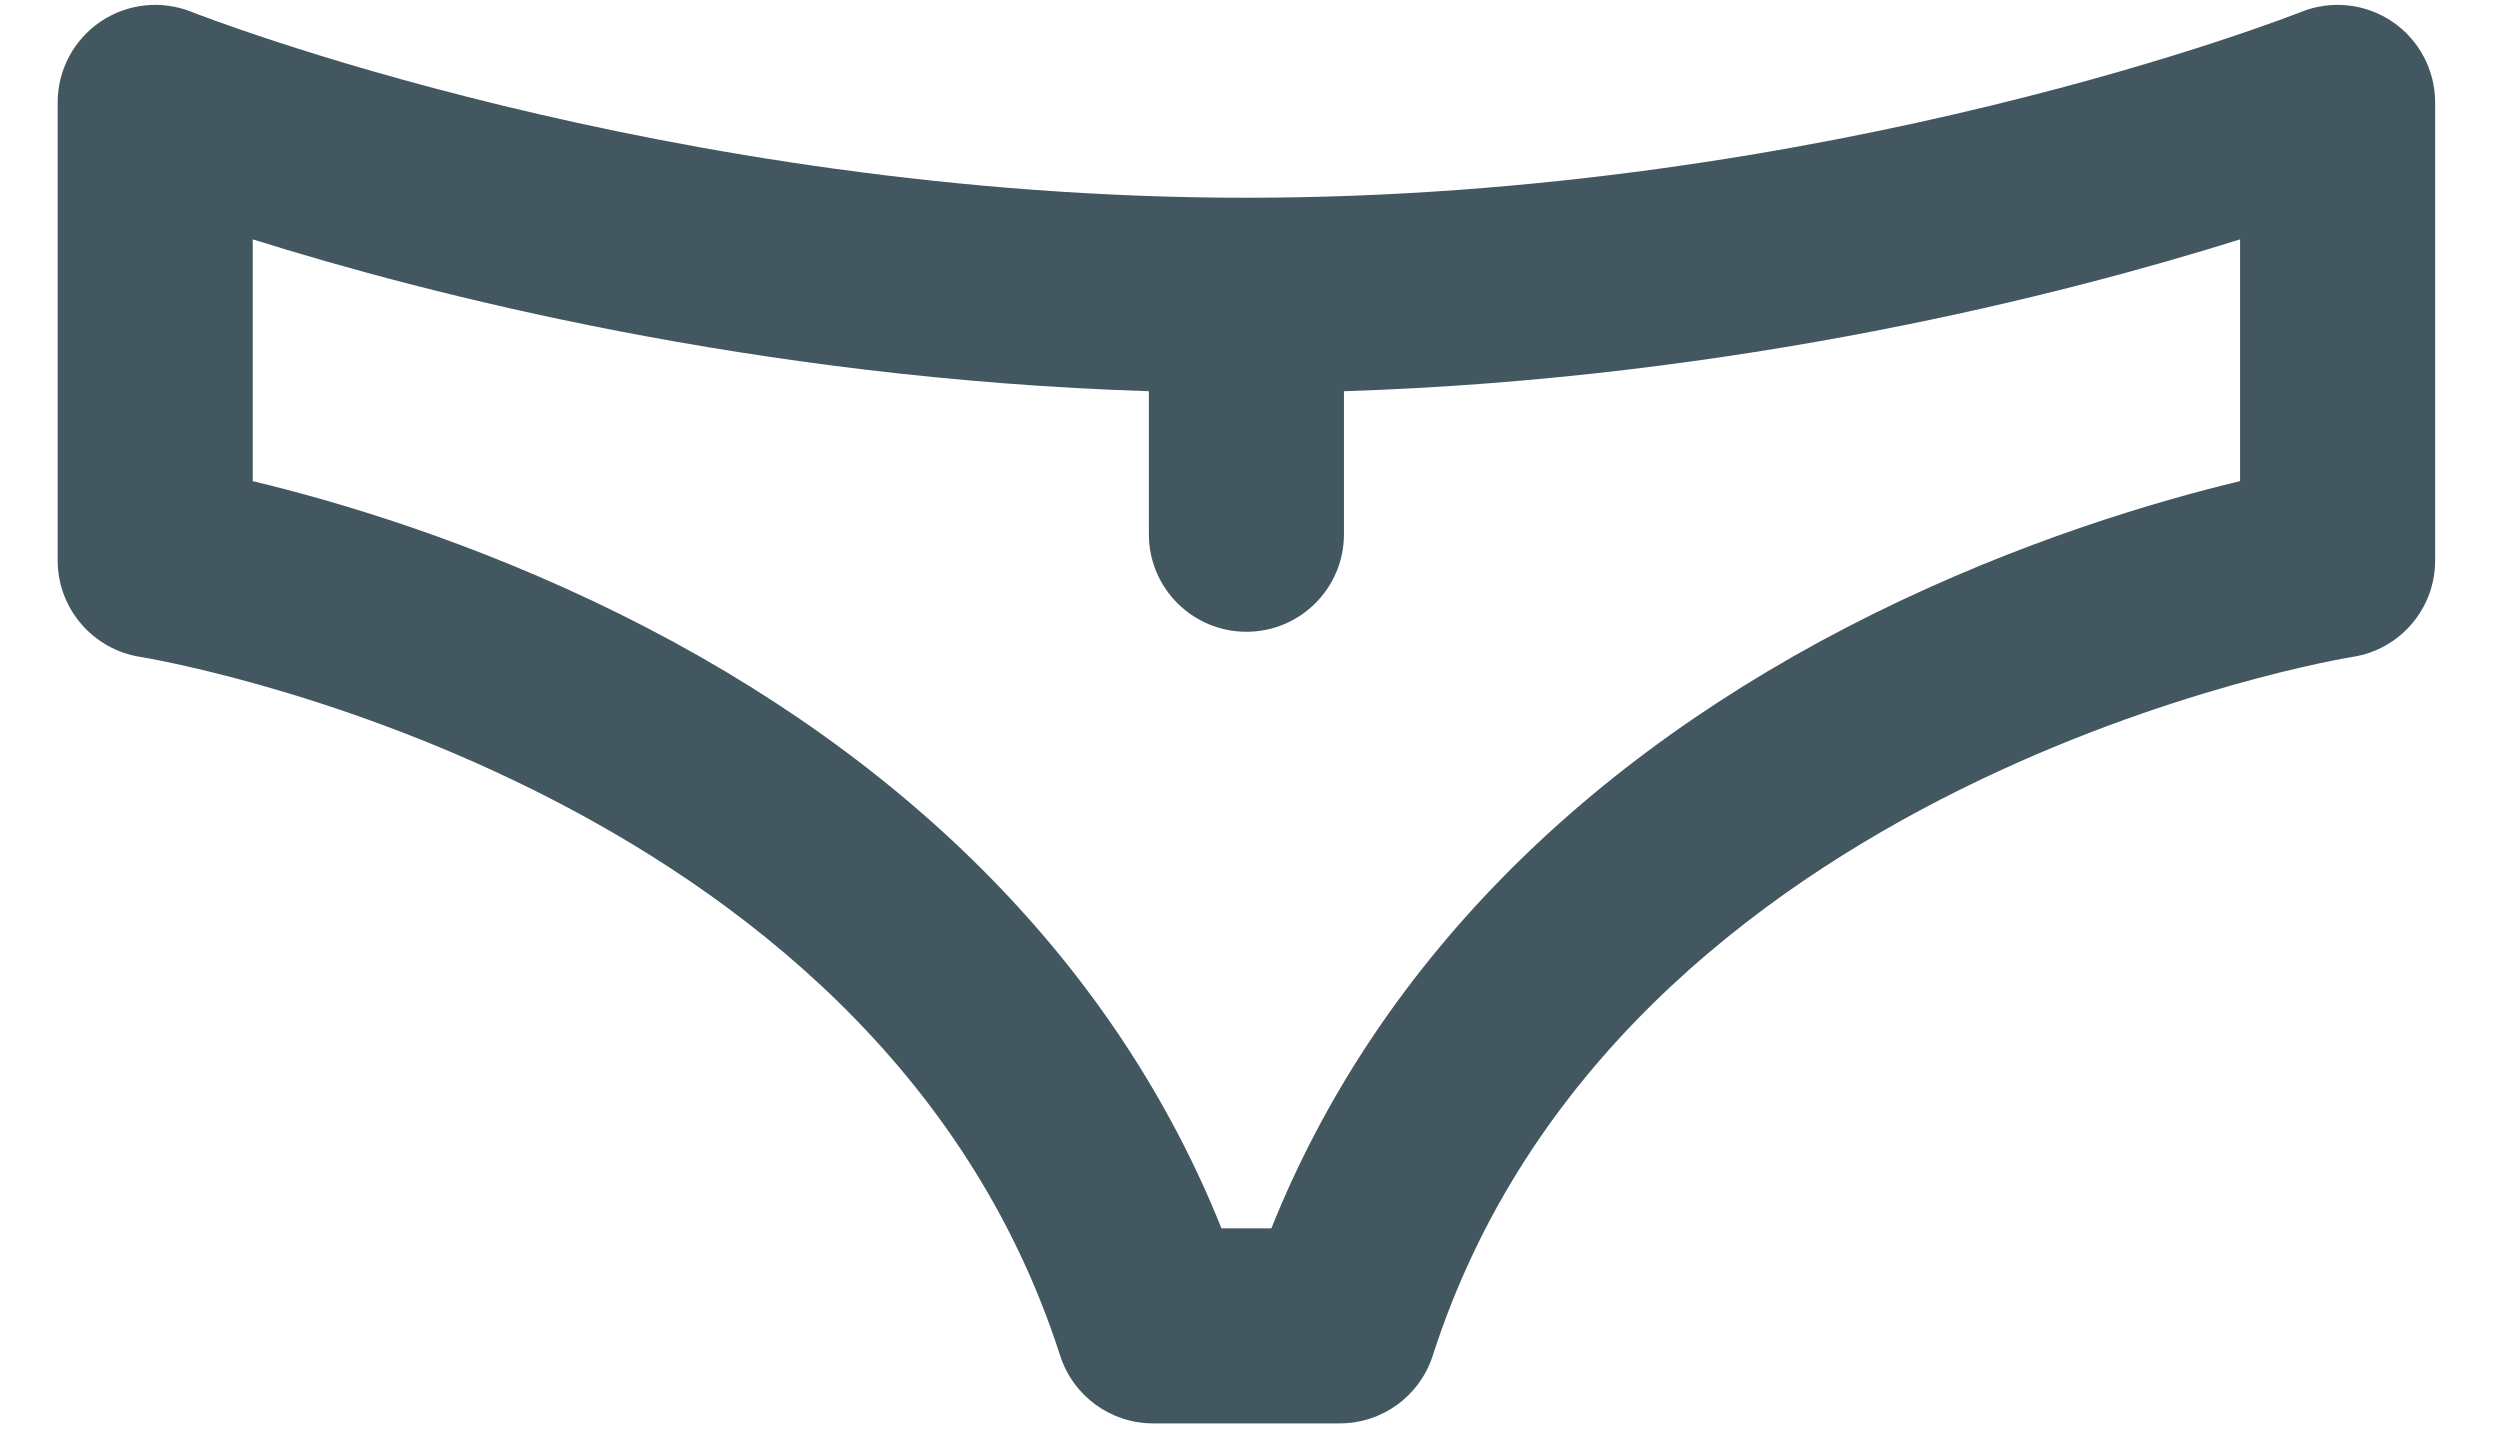 <?xml version="1.0" encoding="UTF-8"?>
<svg width="31px" height="18px" viewBox="0 0 31 18" version="1.1" xmlns="http://www.w3.org/2000/svg" xmlns:xlink="http://www.w3.org/1999/xlink">
    <!-- Generator: Sketch 51.3 (57544) - http://www.bohemiancoding.com/sketch -->
    <title>underwear</title>
    <desc>Created with Sketch.</desc>
    <defs></defs>
    <g id="Page-1" stroke="none" stroke-width="1" fill="none" fill-rule="evenodd">
        <g id="Clothing-Icons" transform="translate(-241, -237)" fill="#435761" fill-rule="nonzero">
            <path d="M270.664,237.268 C270.331,237.043 269.908,236.998 269.536,237.147 C269.478,237.17 263.71,239.452 256.455,239.452 C249.226,239.452 243.432,237.17 243.375,237.147 C243.003,236.998 242.58,237.043 242.247,237.268 C241.915,237.492 241.715,237.868 241.715,238.269 L241.715,243.95 C241.715,244.546 242.152,245.054 242.741,245.146 C242.832,245.16 251.841,246.64 254.146,253.81 C254.307,254.31 254.772,254.65 255.297,254.65 L257.614,254.65 C258.14,254.65 258.605,254.31 258.766,253.81 C261.071,246.64 270.08,245.16 270.169,245.146 C270.76,245.056 271.196,244.548 271.196,243.95 L271.196,238.269 C271.195,237.868 270.996,237.492 270.664,237.268 Z M268.777,242.966 L268.777,242.966 C267.746,243.213 266.055,243.708 264.227,244.613 C260.611,246.404 258.049,249.026 256.765,252.231 L256.146,252.231 C254.862,249.026 252.299,246.404 248.684,244.613 C246.856,243.708 245.165,243.213 244.134,242.966 L244.134,239.968 C246.294,240.646 250.367,241.696 255.246,241.851 L255.246,243.625 C255.246,244.293 255.788,244.834 256.456,244.834 C257.123,244.834 257.665,244.293 257.665,243.625 L257.665,241.851 C262.544,241.696 266.617,240.646 268.777,239.968 L268.777,242.966 Z" id="underwear"></path>
        </g>
    </g>
</svg>